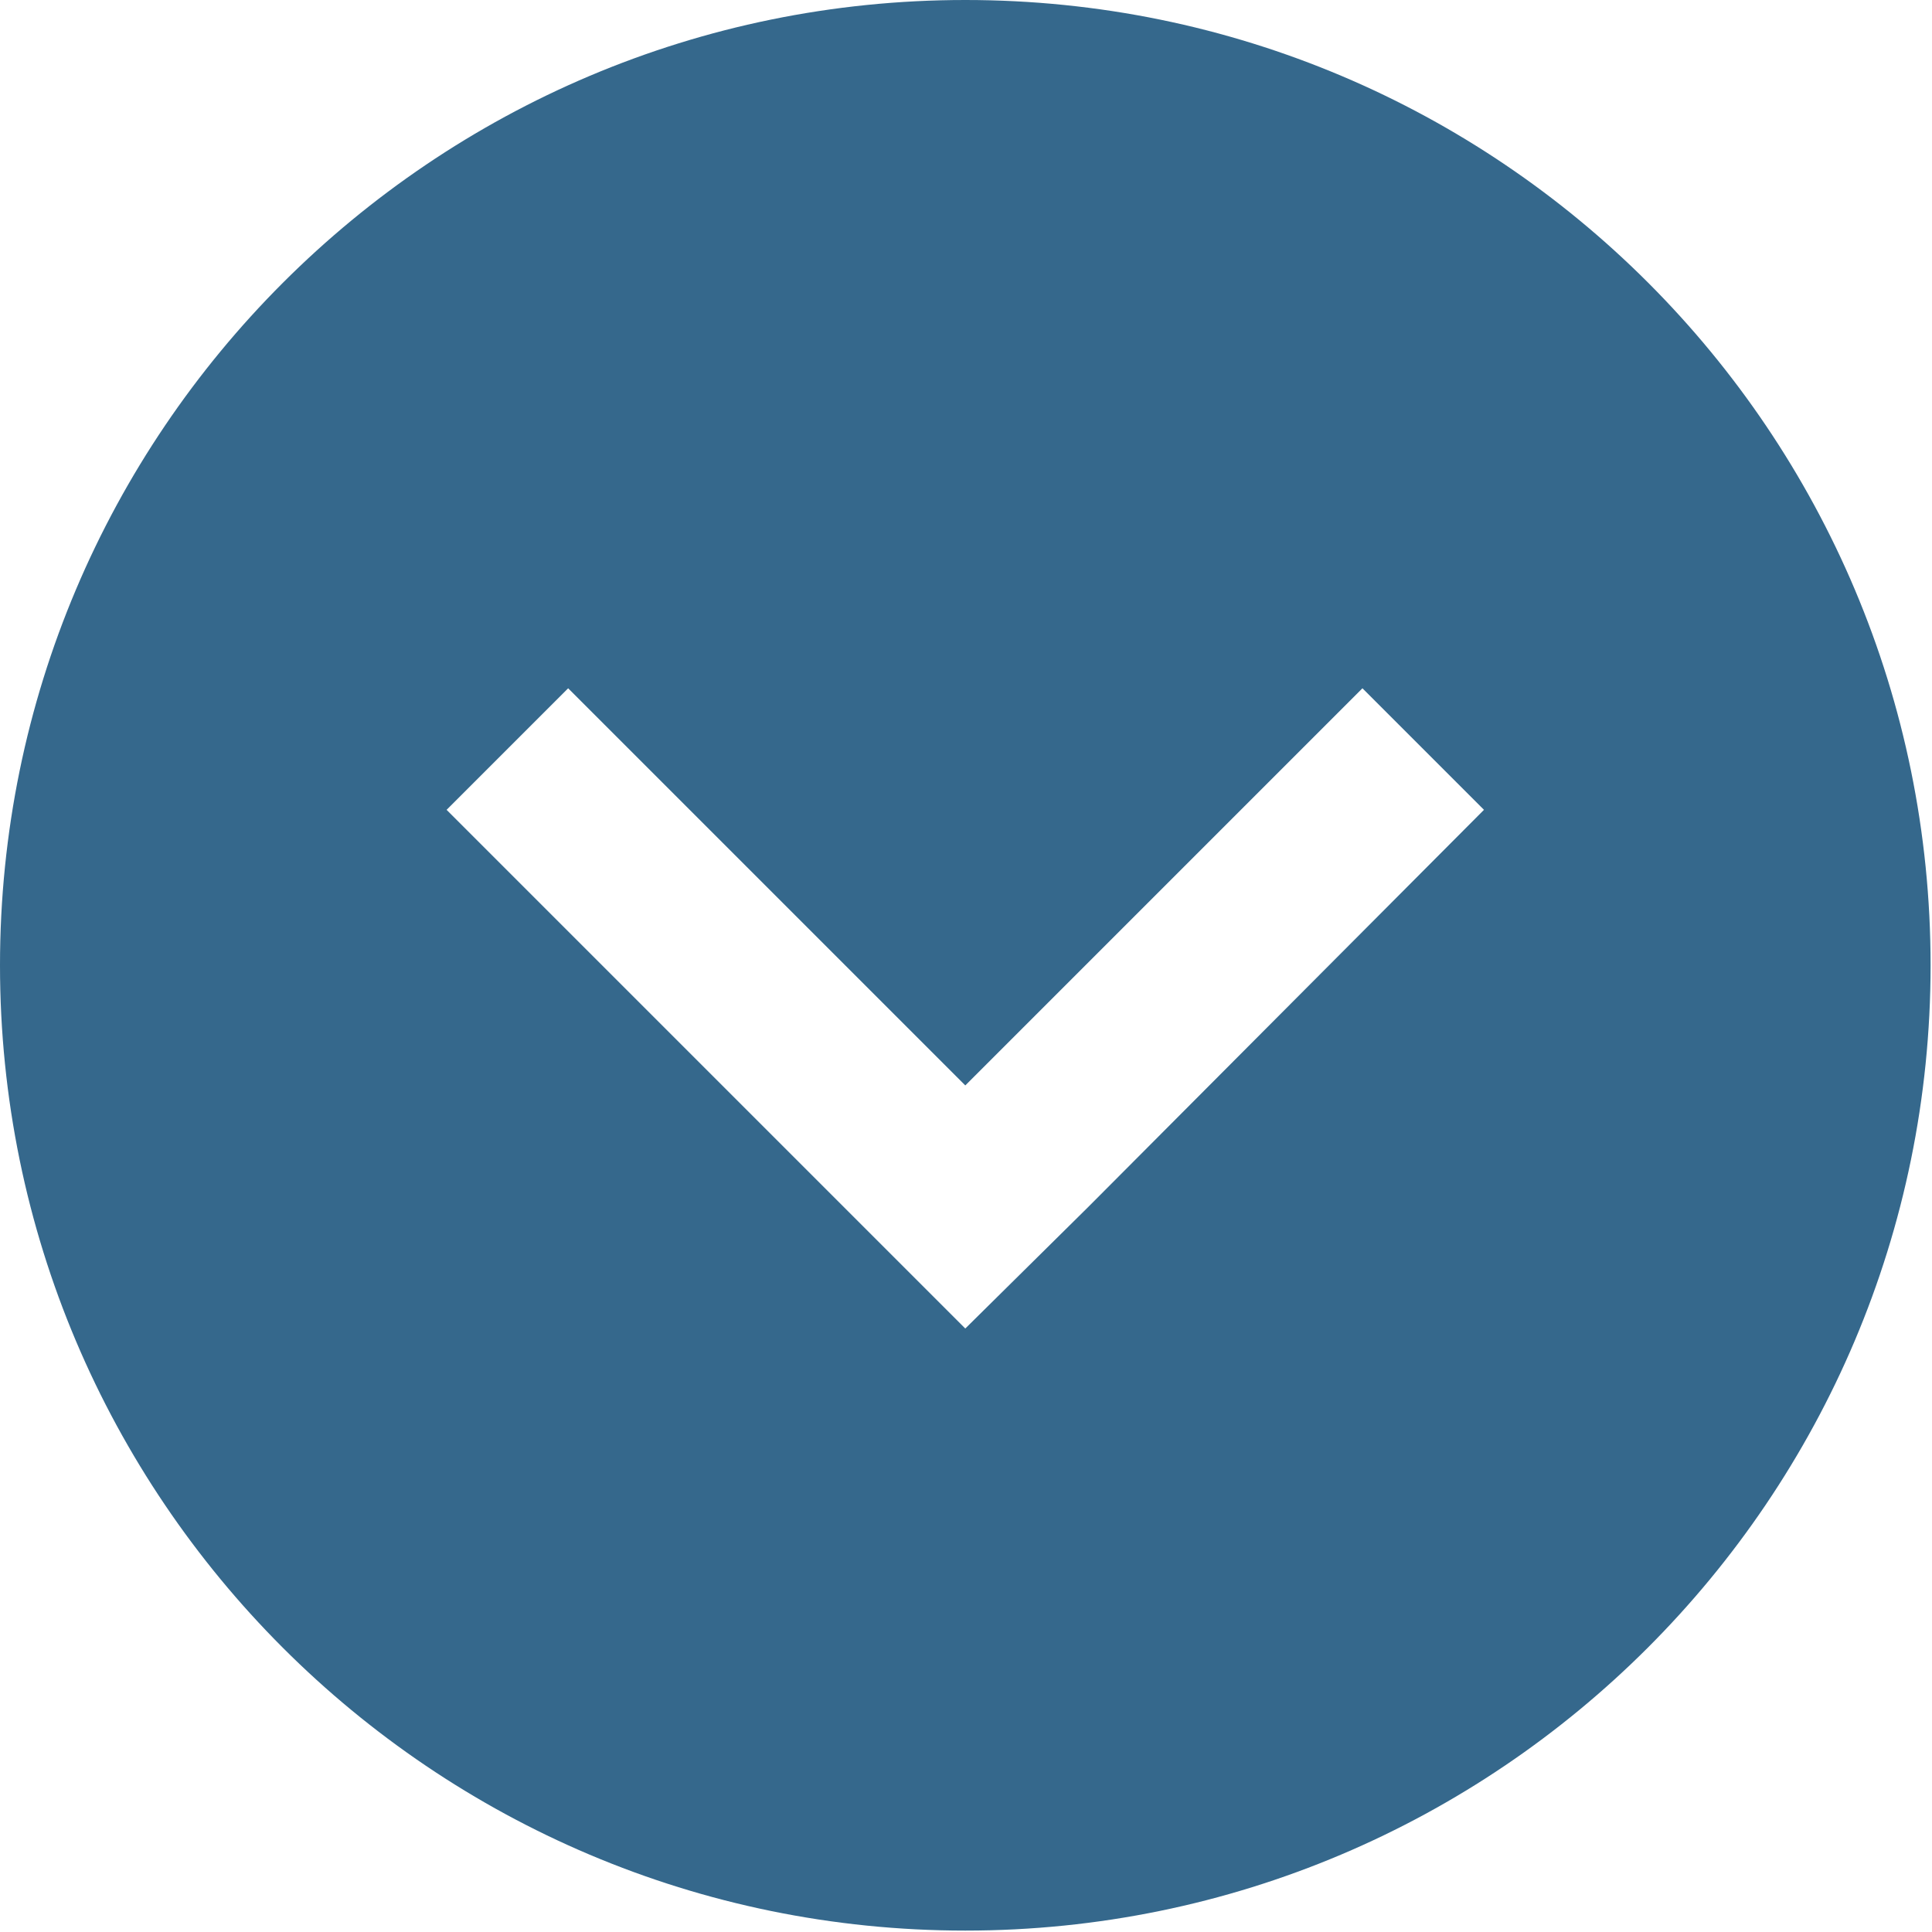 <?xml version="1.0" encoding="utf-8"?>
<!-- Generator: Adobe Illustrator 25.1.0, SVG Export Plug-In . SVG Version: 6.00 Build 0)  -->
<svg version="1.1" id="Layer_1" xmlns="http://www.w3.org/2000/svg" xmlns:xlink="http://www.w3.org/1999/xlink" x="0px" y="0px"
	 viewBox="0 0 136.7 136.7" style="enable-background:new 0 0 136.7 136.7;" xml:space="preserve">
<style type="text/css">
	.st0{fill:#35688C;}
	.st1{fill:#7EB728;}
	.st2{fill:#DD0B15;}
	.st3{fill:#010202;}
	.st4{fill:#FFFFFF;}
	.st5{fill:#253D7F;}
	.st6{fill:#159AD7;}
	.st7{fill:#243064;}
	.st8{fill:#2A2D6B;}
	.st9{opacity:0;}
	.st10{fill:#EB6126;}
	.st11{fill:#E52428;}
	.st12{fill:#F59E21;}
	.st13{fill:#2B6DB5;}
	.st14{fill:#F5B1C6;}
	.st15{fill:#0A0C0B;}
</style>
<path class="st0" d="M68.3,0C30.6,0,0,30.6,0,68.3s30.6,68.3,68.3,68.3s68.3-30.6,68.3-68.3S106.1,0,68.3,0z M77,85.4L68.3,94
	l-8.6-8.6L31.6,57.3l8.6-8.6l28.1,28.1l28.1-28.1l8.6,8.6L77,85.4z"/>
</svg>
